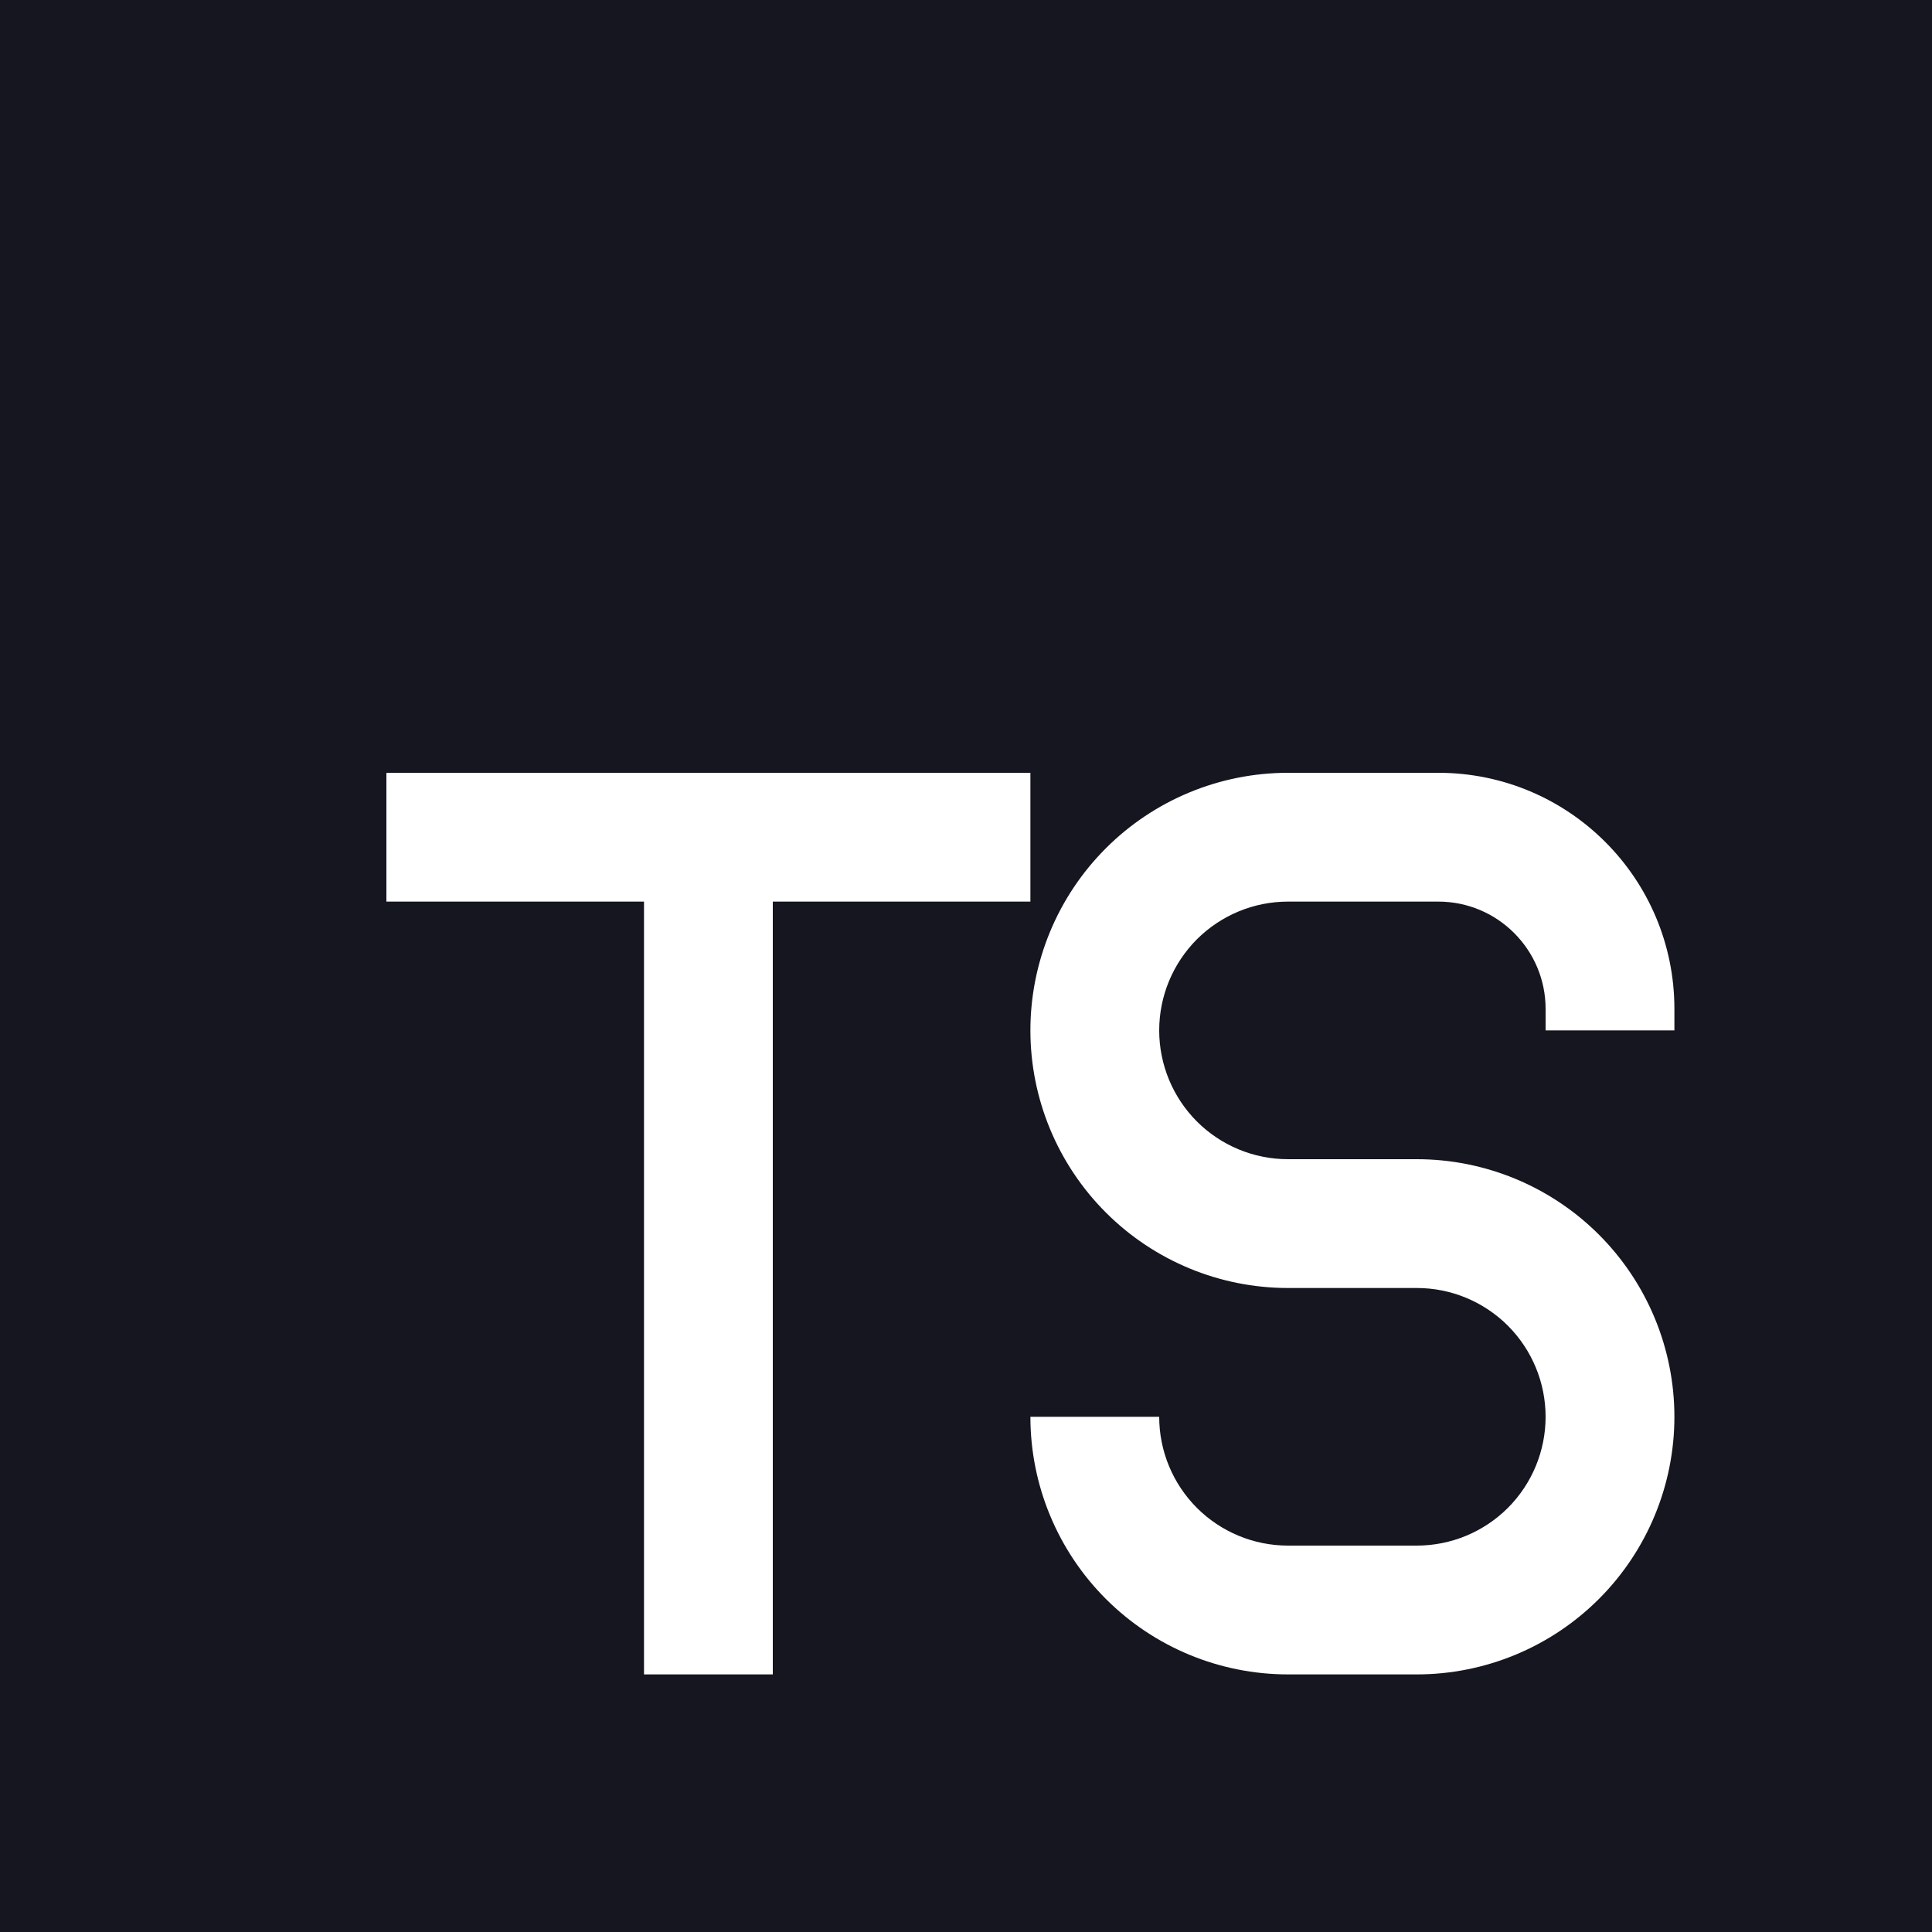 <svg width="33" height="33" viewBox="0 0 33 33" fill="none" xmlns="http://www.w3.org/2000/svg">
<path fill-rule="evenodd" clip-rule="evenodd" d="M0 0H33V33H0V0ZM22 13.2C20.833 13.2 19.714 13.664 18.889 14.489C18.064 15.314 17.6 16.433 17.6 17.6C17.6 18.767 18.064 19.886 18.889 20.711C19.714 21.536 20.833 22 22 22H24.2C24.784 22 25.343 22.232 25.756 22.644C26.168 23.057 26.4 23.616 26.4 24.2C26.4 24.784 26.168 25.343 25.756 25.756C25.343 26.168 24.784 26.4 24.2 26.4H22C21.416 26.4 20.857 26.168 20.444 25.756C20.032 25.343 19.8 24.784 19.8 24.2H17.6C17.6 25.367 18.064 26.486 18.889 27.311C19.714 28.136 20.833 28.6 22 28.6H24.2C25.367 28.6 26.486 28.136 27.311 27.311C28.136 26.486 28.6 25.367 28.6 24.2C28.6 23.033 28.136 21.914 27.311 21.089C26.486 20.264 25.367 19.8 24.2 19.8H22C21.416 19.8 20.857 19.568 20.444 19.156C20.032 18.743 19.8 18.183 19.8 17.6C19.8 17.017 20.032 16.457 20.444 16.044C20.857 15.632 21.416 15.4 22 15.4H24.567C25.579 15.4 26.4 16.221 26.4 17.233V17.6H28.6V17.233C28.6 15.006 26.796 13.2 24.567 13.2H22ZM6.6 13.2H17.6V15.4H13.2V28.6H11V15.4H6.6V13.2Z" fill="#15161F"/>
</svg>
